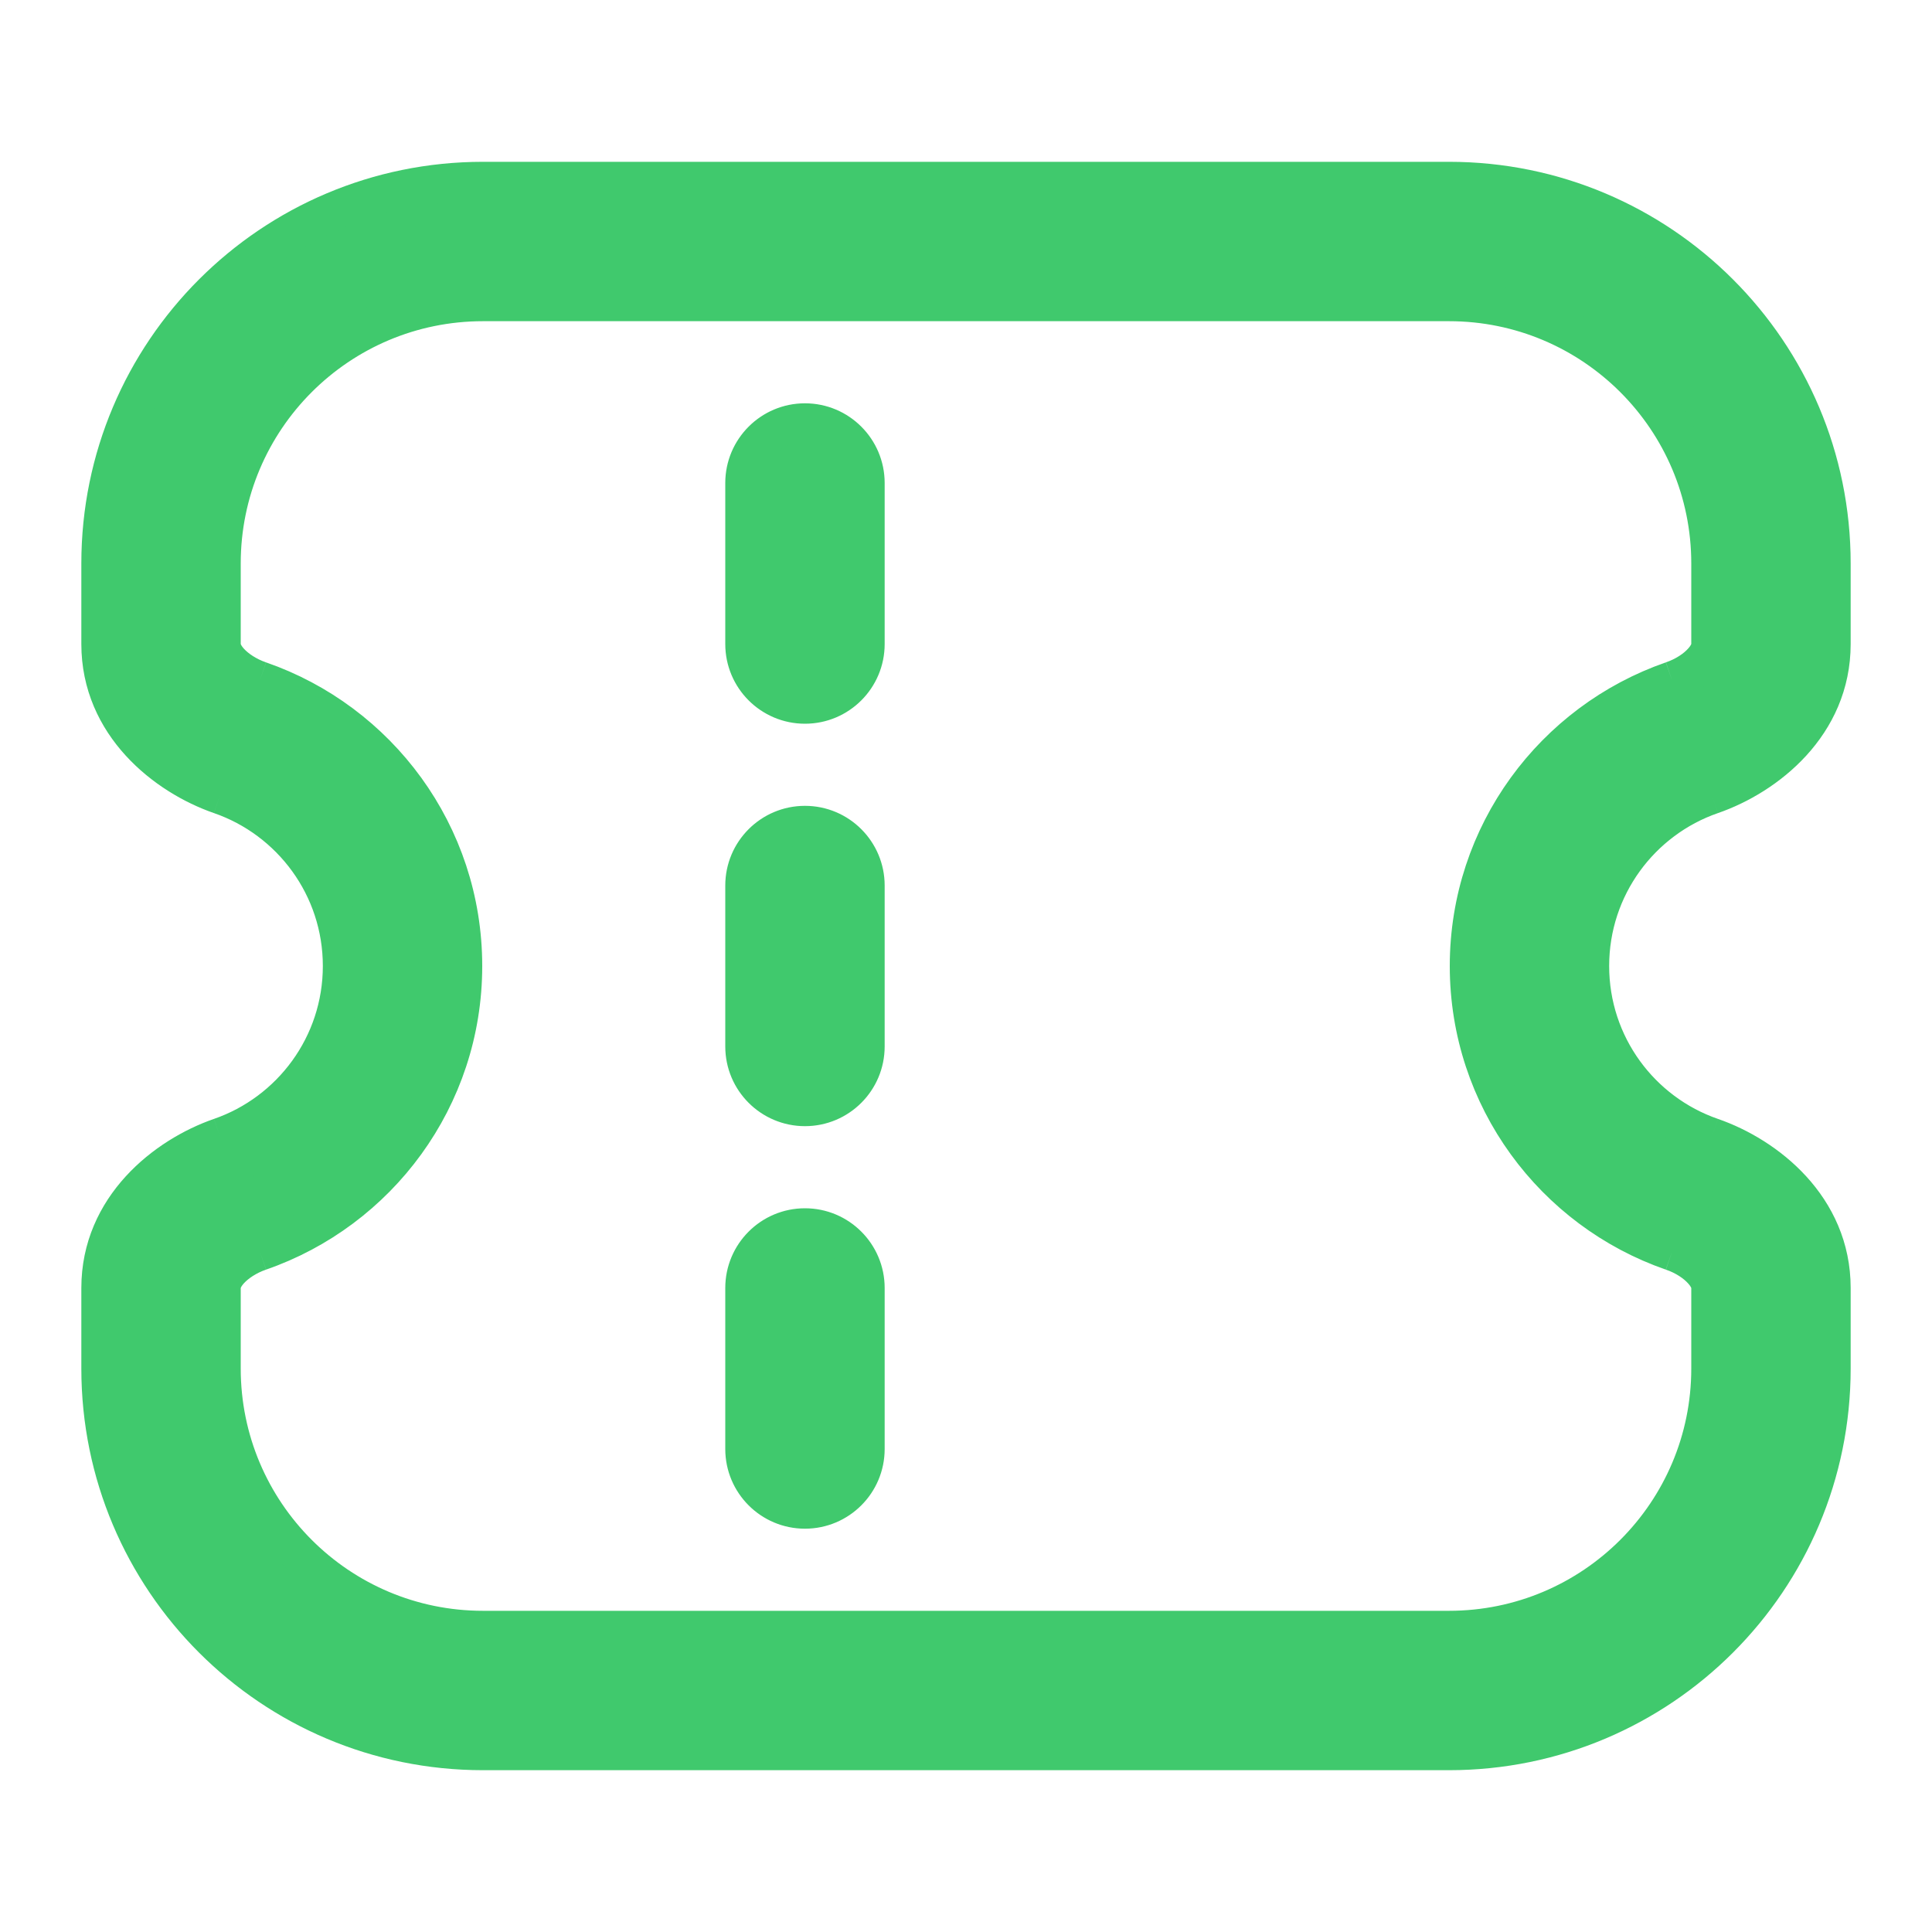 <svg width="20" height="20" viewBox="0 0 20 20" fill="none" xmlns="http://www.w3.org/2000/svg">
<g id="ticket.1">
<g id="Vector">
<path d="M7.708 6.667C7.708 7.012 7.988 7.292 8.333 7.292C8.678 7.292 8.958 7.012 8.958 6.667H7.708ZM8.958 5C8.958 4.655 8.678 4.375 8.333 4.375C7.988 4.375 7.708 4.655 7.708 5H8.958ZM7.708 15C7.708 15.345 7.988 15.625 8.333 15.625C8.678 15.625 8.958 15.345 8.958 15H7.708ZM8.958 13.333C8.958 12.988 8.678 12.708 8.333 12.708C7.988 12.708 7.708 12.988 7.708 13.333H8.958ZM7.708 10.833C7.708 11.178 7.988 11.458 8.333 11.458C8.678 11.458 8.958 11.178 8.958 10.833H7.708ZM8.958 9.167C8.958 8.822 8.678 8.542 8.333 8.542C7.988 8.542 7.708 8.822 7.708 9.167H8.958ZM5 16.875C3.504 16.875 2.292 15.662 2.292 14.167H1.042C1.042 16.353 2.814 18.125 5 18.125V16.875ZM17.708 14.167C17.708 15.662 16.496 16.875 15 16.875V18.125C17.186 18.125 18.958 16.353 18.958 14.167H17.708ZM15 3.125C16.496 3.125 17.708 4.338 17.708 5.833H18.958C18.958 3.647 17.186 1.875 15 1.875V3.125ZM5 1.875C2.814 1.875 1.042 3.647 1.042 5.833H2.292C2.292 4.338 3.504 3.125 5 3.125V1.875ZM17.719 11.772C16.984 11.518 16.458 10.82 16.458 10H15.208C15.208 11.369 16.088 12.53 17.31 12.954L17.719 11.772ZM16.458 10C16.458 9.18 16.984 8.482 17.719 8.228L17.31 7.046C16.088 7.47 15.208 8.631 15.208 10H16.458ZM3.542 10C3.542 10.82 3.015 11.518 2.28 11.772L2.689 12.954C3.912 12.53 4.792 11.369 4.792 10H3.542ZM2.28 8.228C3.015 8.482 3.542 9.18 3.542 10H4.792C4.792 8.631 3.912 7.47 2.689 7.046L2.28 8.228ZM18.958 6.667V5.833H17.708V6.667H18.958ZM17.708 13.333V14.167H18.958V13.333H17.708ZM1.042 13.333V14.167H2.292V13.333H1.042ZM2.292 6.667V5.833H1.042V6.667H2.292ZM2.28 11.772C1.715 11.968 1.042 12.498 1.042 13.333H2.292C2.292 13.287 2.309 13.226 2.376 13.151C2.447 13.073 2.558 12.999 2.689 12.954L2.28 11.772ZM17.719 8.228C18.285 8.032 18.958 7.502 18.958 6.667H17.708C17.708 6.713 17.691 6.774 17.623 6.849C17.553 6.927 17.442 7.001 17.31 7.046L17.719 8.228ZM2.689 7.046C2.558 7.001 2.447 6.927 2.376 6.849C2.309 6.774 2.292 6.713 2.292 6.667H1.042C1.042 7.502 1.715 8.032 2.28 8.228L2.689 7.046ZM17.31 12.954C17.442 12.999 17.553 13.073 17.623 13.151C17.691 13.226 17.708 13.287 17.708 13.333H18.958C18.958 12.498 18.285 11.968 17.719 11.772L17.31 12.954ZM8.958 6.667V5H7.708V6.667H8.958ZM8.958 15V13.333H7.708V15H8.958ZM8.958 10.833V9.167H7.708V10.833H8.958ZM5 3.125H15V1.875H5V3.125ZM15 16.875H5V18.125H15V16.875Z" fill="#40C96D"/>
<path d="M17.515 12.363L17.31 12.954M17.31 12.954C16.088 12.53 15.208 11.369 15.208 10M17.31 12.954L17.719 11.772M17.31 12.954C17.442 12.999 17.553 13.073 17.623 13.151C17.691 13.226 17.708 13.287 17.708 13.333M17.515 7.637L17.719 8.228M17.719 8.228C16.984 8.482 16.458 9.18 16.458 10M17.719 8.228L17.31 7.046M17.719 8.228C18.285 8.032 18.958 7.502 18.958 6.667M2.485 12.363L2.689 12.954M2.689 12.954L2.28 11.772M2.689 12.954C3.912 12.53 4.792 11.369 4.792 10M2.689 12.954C2.558 12.999 2.447 13.073 2.376 13.151C2.309 13.226 2.292 13.287 2.292 13.333M2.485 7.637L2.28 8.228M2.28 8.228C3.015 8.482 3.542 9.18 3.542 10M2.28 8.228L2.689 7.046M2.28 8.228C1.715 8.032 1.042 7.502 1.042 6.667M7.708 6.667C7.708 7.012 7.988 7.292 8.333 7.292C8.678 7.292 8.958 7.012 8.958 6.667M7.708 6.667H8.958M7.708 6.667V5M8.958 6.667V5M8.958 5C8.958 4.655 8.678 4.375 8.333 4.375C7.988 4.375 7.708 4.655 7.708 5M8.958 5H7.708M7.708 15C7.708 15.345 7.988 15.625 8.333 15.625C8.678 15.625 8.958 15.345 8.958 15M7.708 15H8.958M7.708 15V13.333M8.958 15V13.333M8.958 13.333C8.958 12.988 8.678 12.708 8.333 12.708C7.988 12.708 7.708 12.988 7.708 13.333M8.958 13.333H7.708M7.708 10.833C7.708 11.178 7.988 11.458 8.333 11.458C8.678 11.458 8.958 11.178 8.958 10.833M7.708 10.833H8.958M7.708 10.833V9.167M8.958 10.833V9.167M8.958 9.167C8.958 8.822 8.678 8.542 8.333 8.542C7.988 8.542 7.708 8.822 7.708 9.167M8.958 9.167H7.708M5 16.875C3.504 16.875 2.292 15.662 2.292 14.167M5 16.875V18.125M5 16.875H15M2.292 14.167H1.042M2.292 14.167V13.333M1.042 14.167C1.042 16.353 2.814 18.125 5 18.125M1.042 14.167V13.333M5 18.125H15M17.708 14.167C17.708 15.662 16.496 16.875 15 16.875M17.708 14.167H18.958M17.708 14.167V13.333M15 16.875V18.125M15 18.125C17.186 18.125 18.958 16.353 18.958 14.167M18.958 14.167V13.333M15 3.125C16.496 3.125 17.708 4.338 17.708 5.833M15 3.125V1.875M15 3.125H5M17.708 5.833H18.958M17.708 5.833V6.667M18.958 5.833C18.958 3.647 17.186 1.875 15 1.875M18.958 5.833V6.667M15 1.875H5M5 1.875C2.814 1.875 1.042 3.647 1.042 5.833M5 1.875V3.125M1.042 5.833H2.292M1.042 5.833V6.667M2.292 5.833C2.292 4.338 3.504 3.125 5 3.125M2.292 5.833V6.667M17.719 11.772C16.984 11.518 16.458 10.82 16.458 10M17.719 11.772C18.285 11.968 18.958 12.498 18.958 13.333M16.458 10H15.208M15.208 10C15.208 8.631 16.088 7.47 17.31 7.046M17.31 7.046C17.442 7.001 17.553 6.927 17.623 6.849C17.691 6.774 17.708 6.713 17.708 6.667M3.542 10C3.542 10.82 3.015 11.518 2.28 11.772M3.542 10H4.792M2.28 11.772C1.715 11.968 1.042 12.498 1.042 13.333M4.792 10C4.792 8.631 3.912 7.47 2.689 7.046M2.689 7.046C2.558 7.001 2.447 6.927 2.376 6.849C2.309 6.774 2.292 6.713 2.292 6.667M18.958 6.667H17.708M17.708 13.333H18.958M1.042 13.333H2.292M2.292 6.667H1.042" stroke="#40C96D" stroke-width="0.4"/>
</g>
</g>
</svg>

